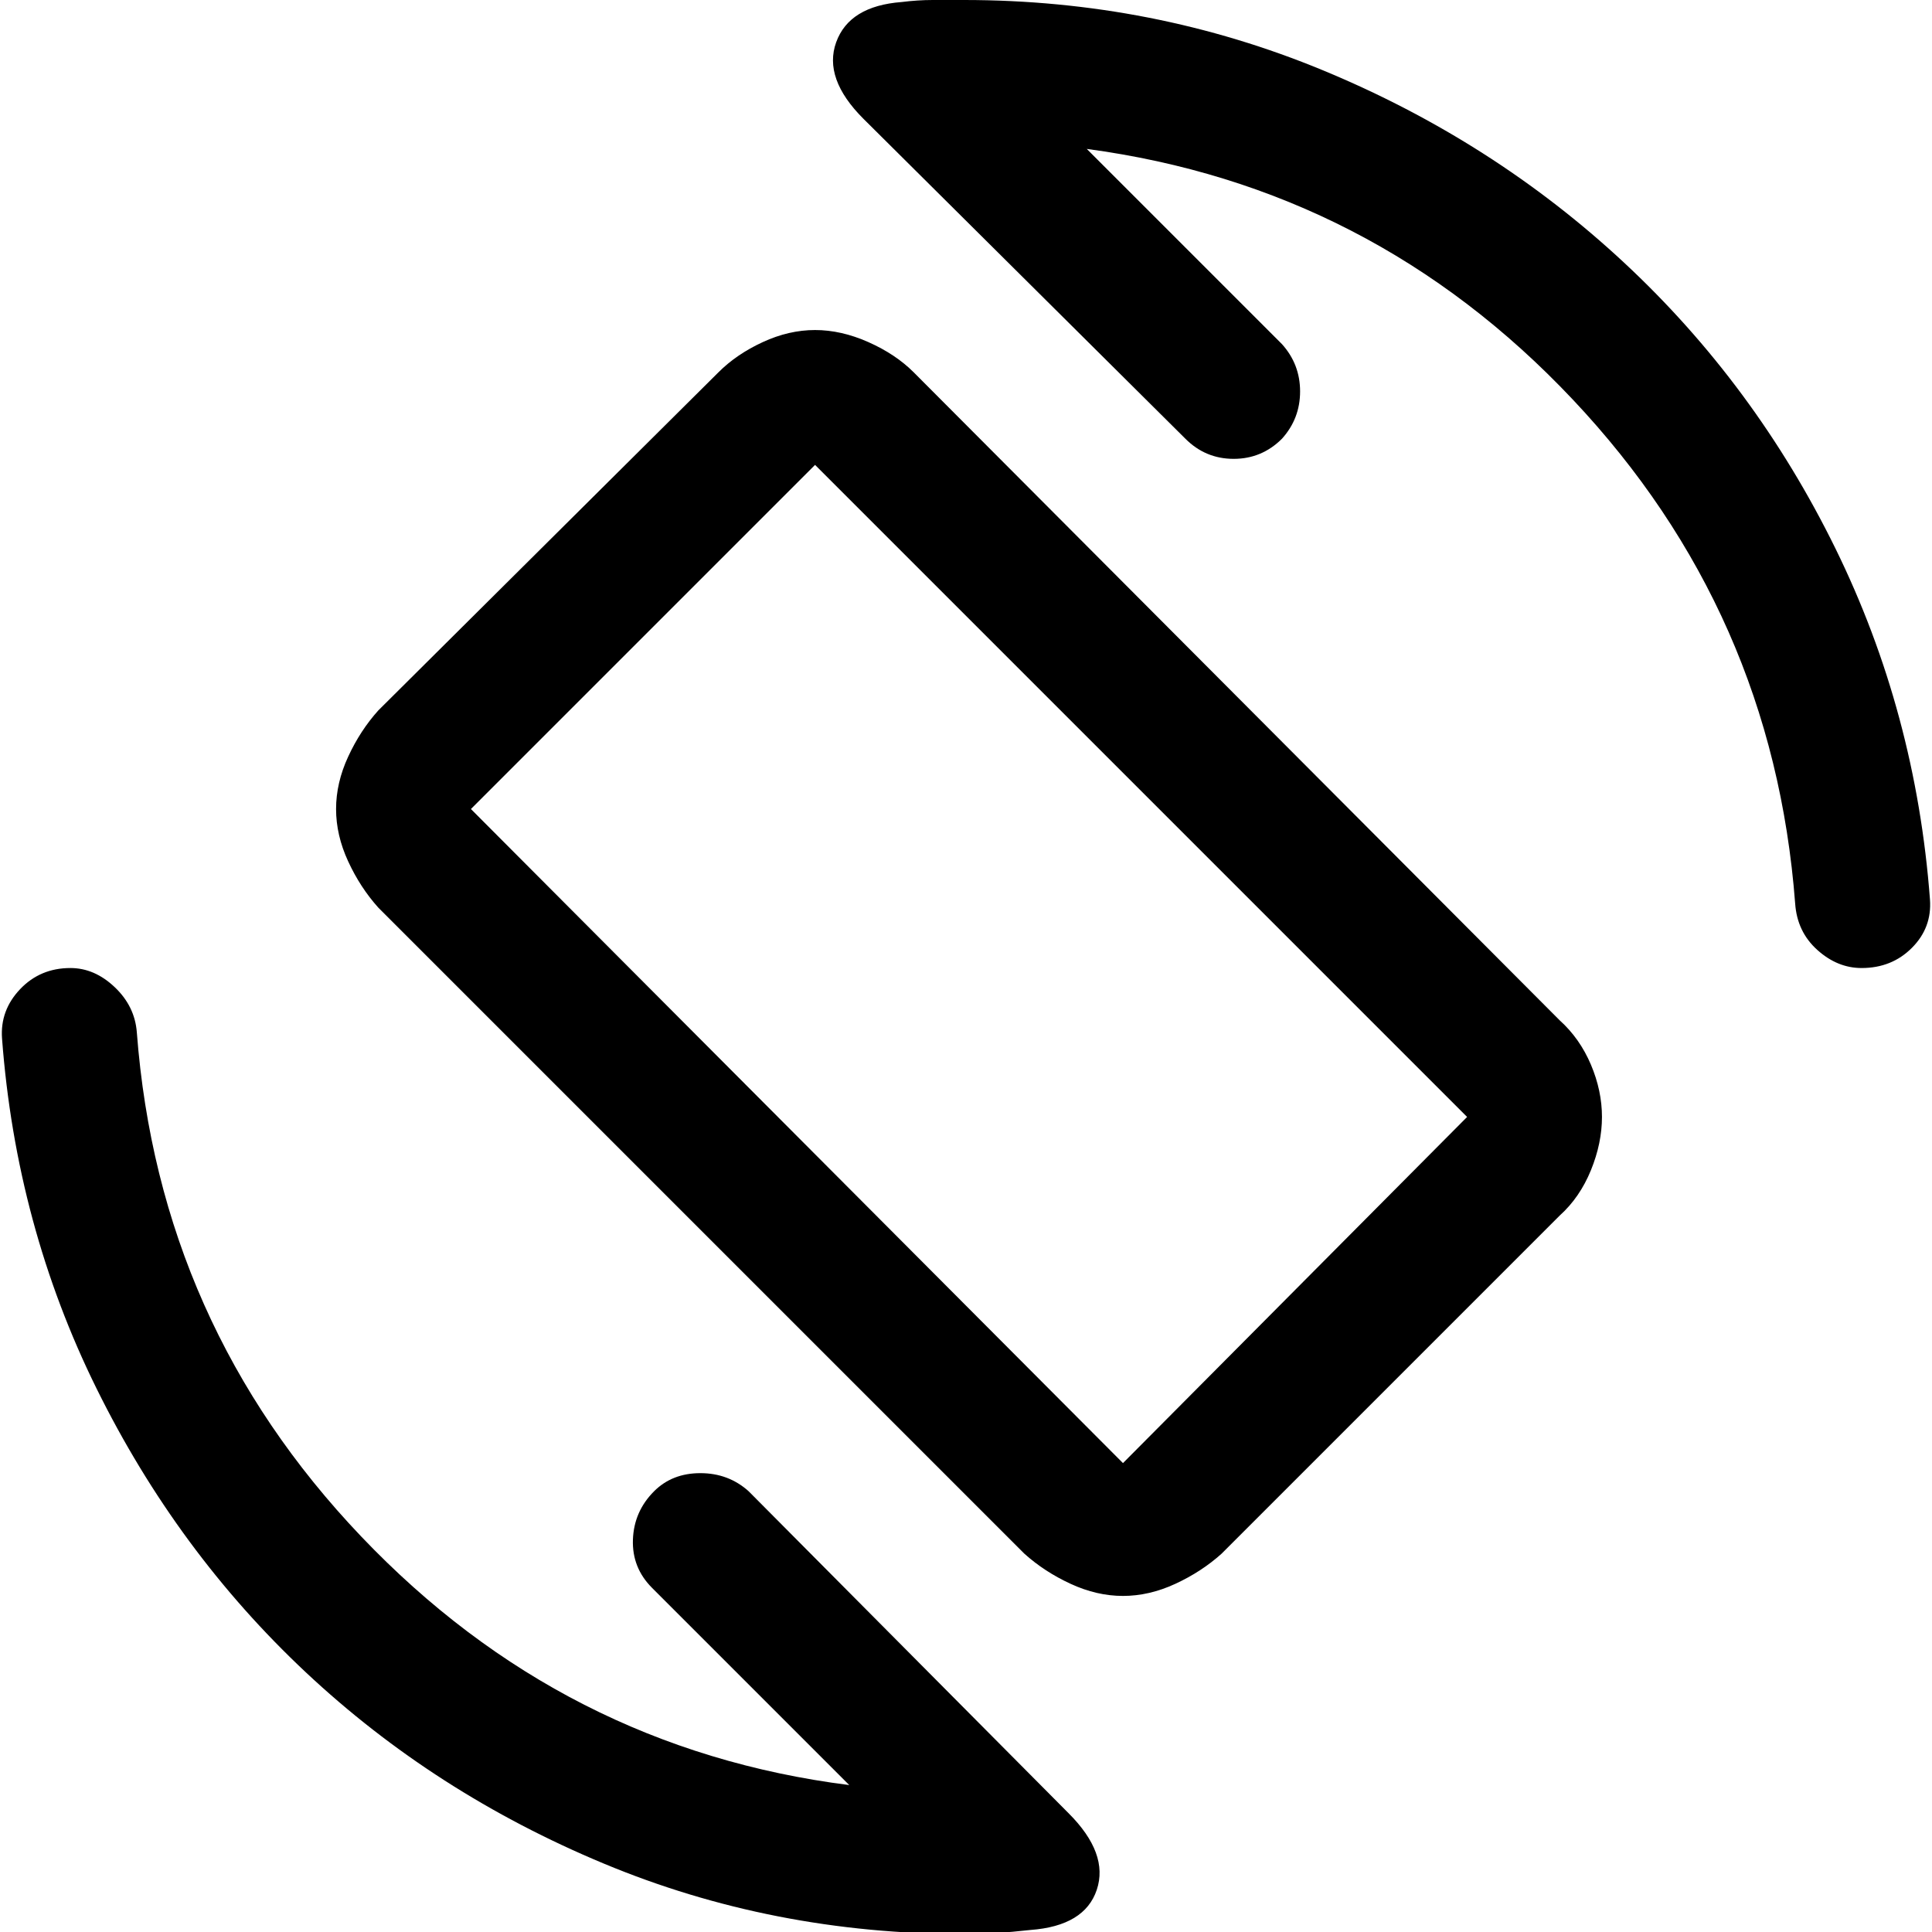 <svg xmlns="http://www.w3.org/2000/svg" height="40" width="40"><path d="M21.208 32.167 7.833 18.792q-.375-.417-.625-.959-.25-.541-.25-1.083 0-.542.25-1.083.25-.542.625-.959l7.042-7q.375-.375.917-.625.541-.25 1.083-.25.542 0 1.104.25.563.25.938.625l13.375 13.417q.416.375.646.917.229.541.229 1.083 0 .542-.229 1.104-.23.563-.646.938l-7 7q-.417.375-.959.625-.541.25-1.083.25-.542 0-1.083-.25-.542-.25-.959-.625Zm2.042-1.875 7.125-7.167-13.5-13.5L9.75 16.75Zm-3.292 9.75q-3.958 0-7.458-1.459-3.5-1.458-6.167-3.958Q3.667 32.125 2 28.75.333 25.375.042 21.5 0 20.917.417 20.479q.416-.437 1.041-.437.5 0 .917.396.417.395.458.937.459 6.042 4.646 10.437 4.188 4.396 10.104 5.146L13.5 32.875q-.417-.417-.396-1 .021-.583.438-1 .375-.375.958-.375t1 .375l6.625 6.667q.833.833.583 1.583t-1.375.833q-.375.042-.708.063-.333.021-.667.021Zm18.584-20q-.5 0-.917-.375-.417-.375-.458-.959-.459-6.041-4.605-10.437Q28.417 3.875 22.5 3.083l4.042 4.042q.375.417.375.979 0 .563-.375.979-.417.417-1 .417-.584 0-1-.417l-6.667-6.625q-.833-.833-.563-1.583.271-.75 1.355-.833Q19 0 19.312 0h.646q3.917 0 7.438 1.458 3.521 1.459 6.229 3.98 2.708 2.52 4.375 5.916 1.667 3.396 1.958 7.271.042.583-.375 1-.416.417-1.041.417Zm-18.459-.084Z"/></svg>